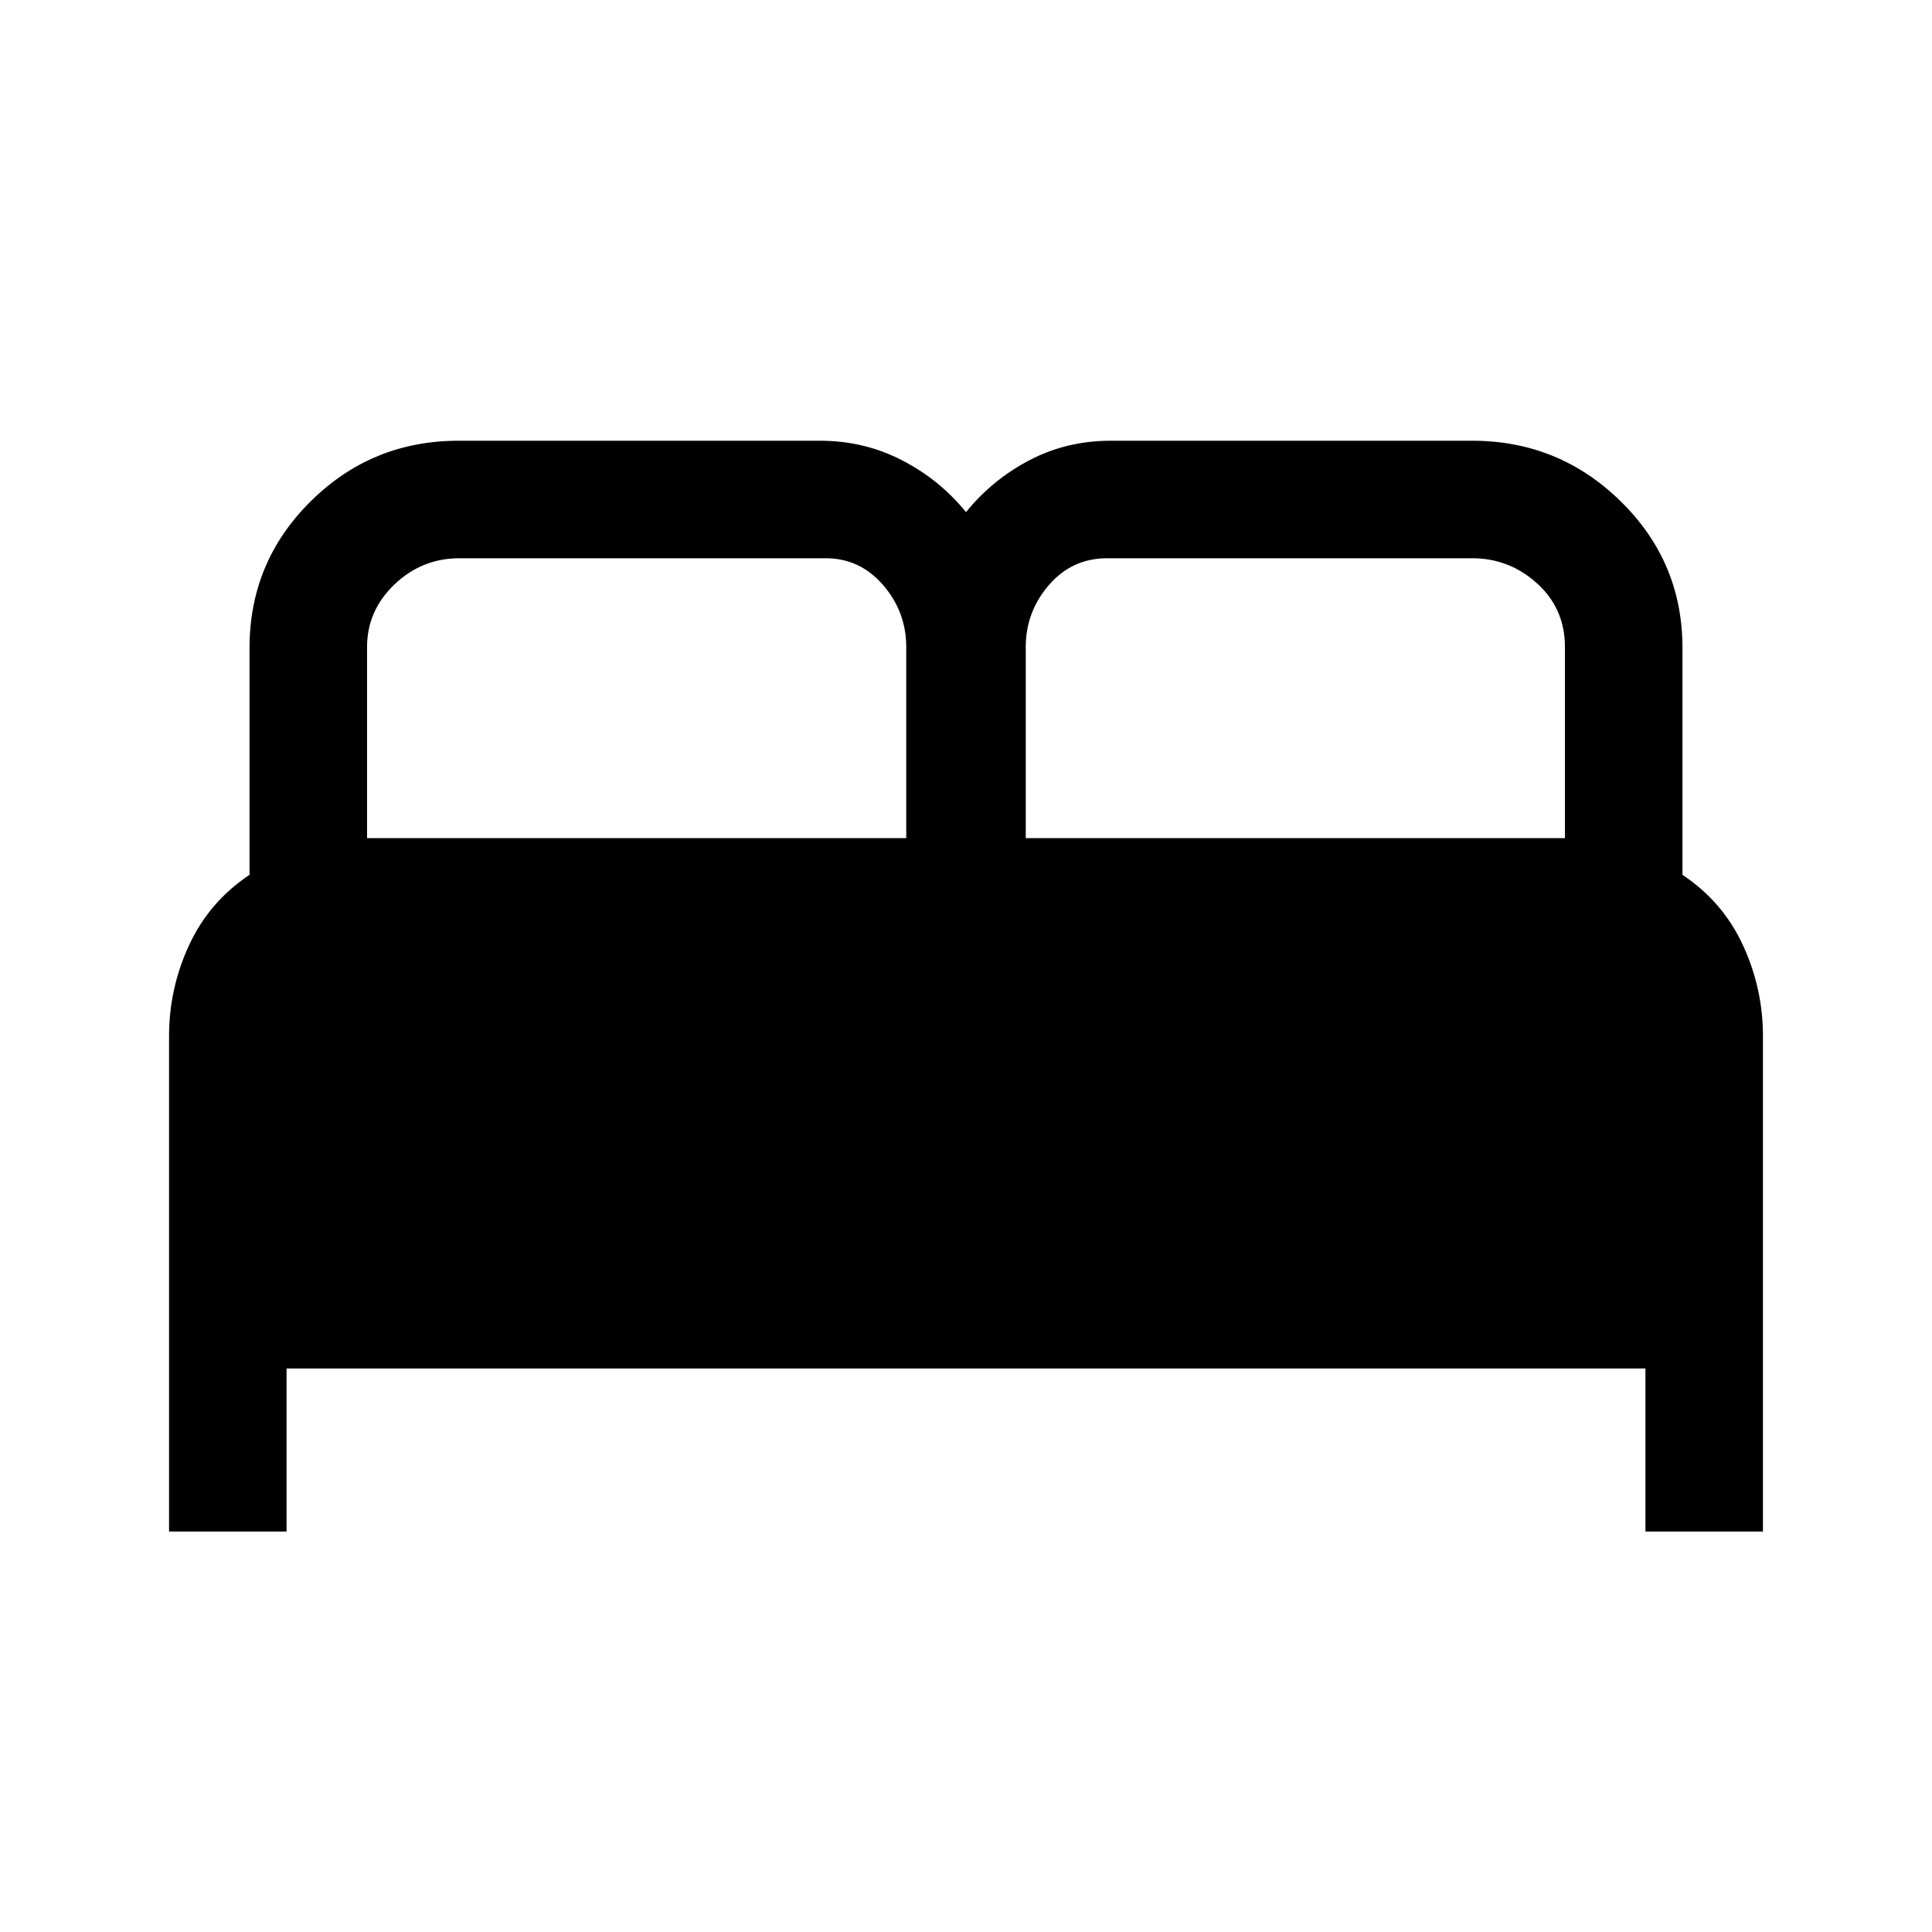 <svg xmlns="http://www.w3.org/2000/svg" height="48" viewBox="0 -960 960 960" width="48"><path d="M84-199v-246.15q0-23.77 10-45.31 10-21.54 30-34.85v-112.84q0-42.66 30.39-72.75 30.38-30.1 73.46-30.1h179.61q21.85 0 40.58 9.62 18.74 9.61 31.96 25.84 13.22-16.23 31.65-25.84 18.43-9.62 40.27-9.62h179.62q43.07 0 73.77 30.1Q836-680.81 836-638.15v112.84q20 13.31 30 34.85t10 45.31V-199h-58.39v-81H142.39v81H84Zm425.69-344.54h267.92v-94.95q0-19.08-13.82-31.6-13.83-12.52-32.25-12.52H550.17q-17.48 0-28.98 13.32-11.5 13.33-11.5 30.8v94.95Zm-327.3 0h267.92v-94.95q0-17.47-11.5-30.8-11.5-13.32-28.5-13.32H228.33q-18.71 0-32.33 13.02-13.61 13.02-13.61 31.1v94.95Z"/></svg>